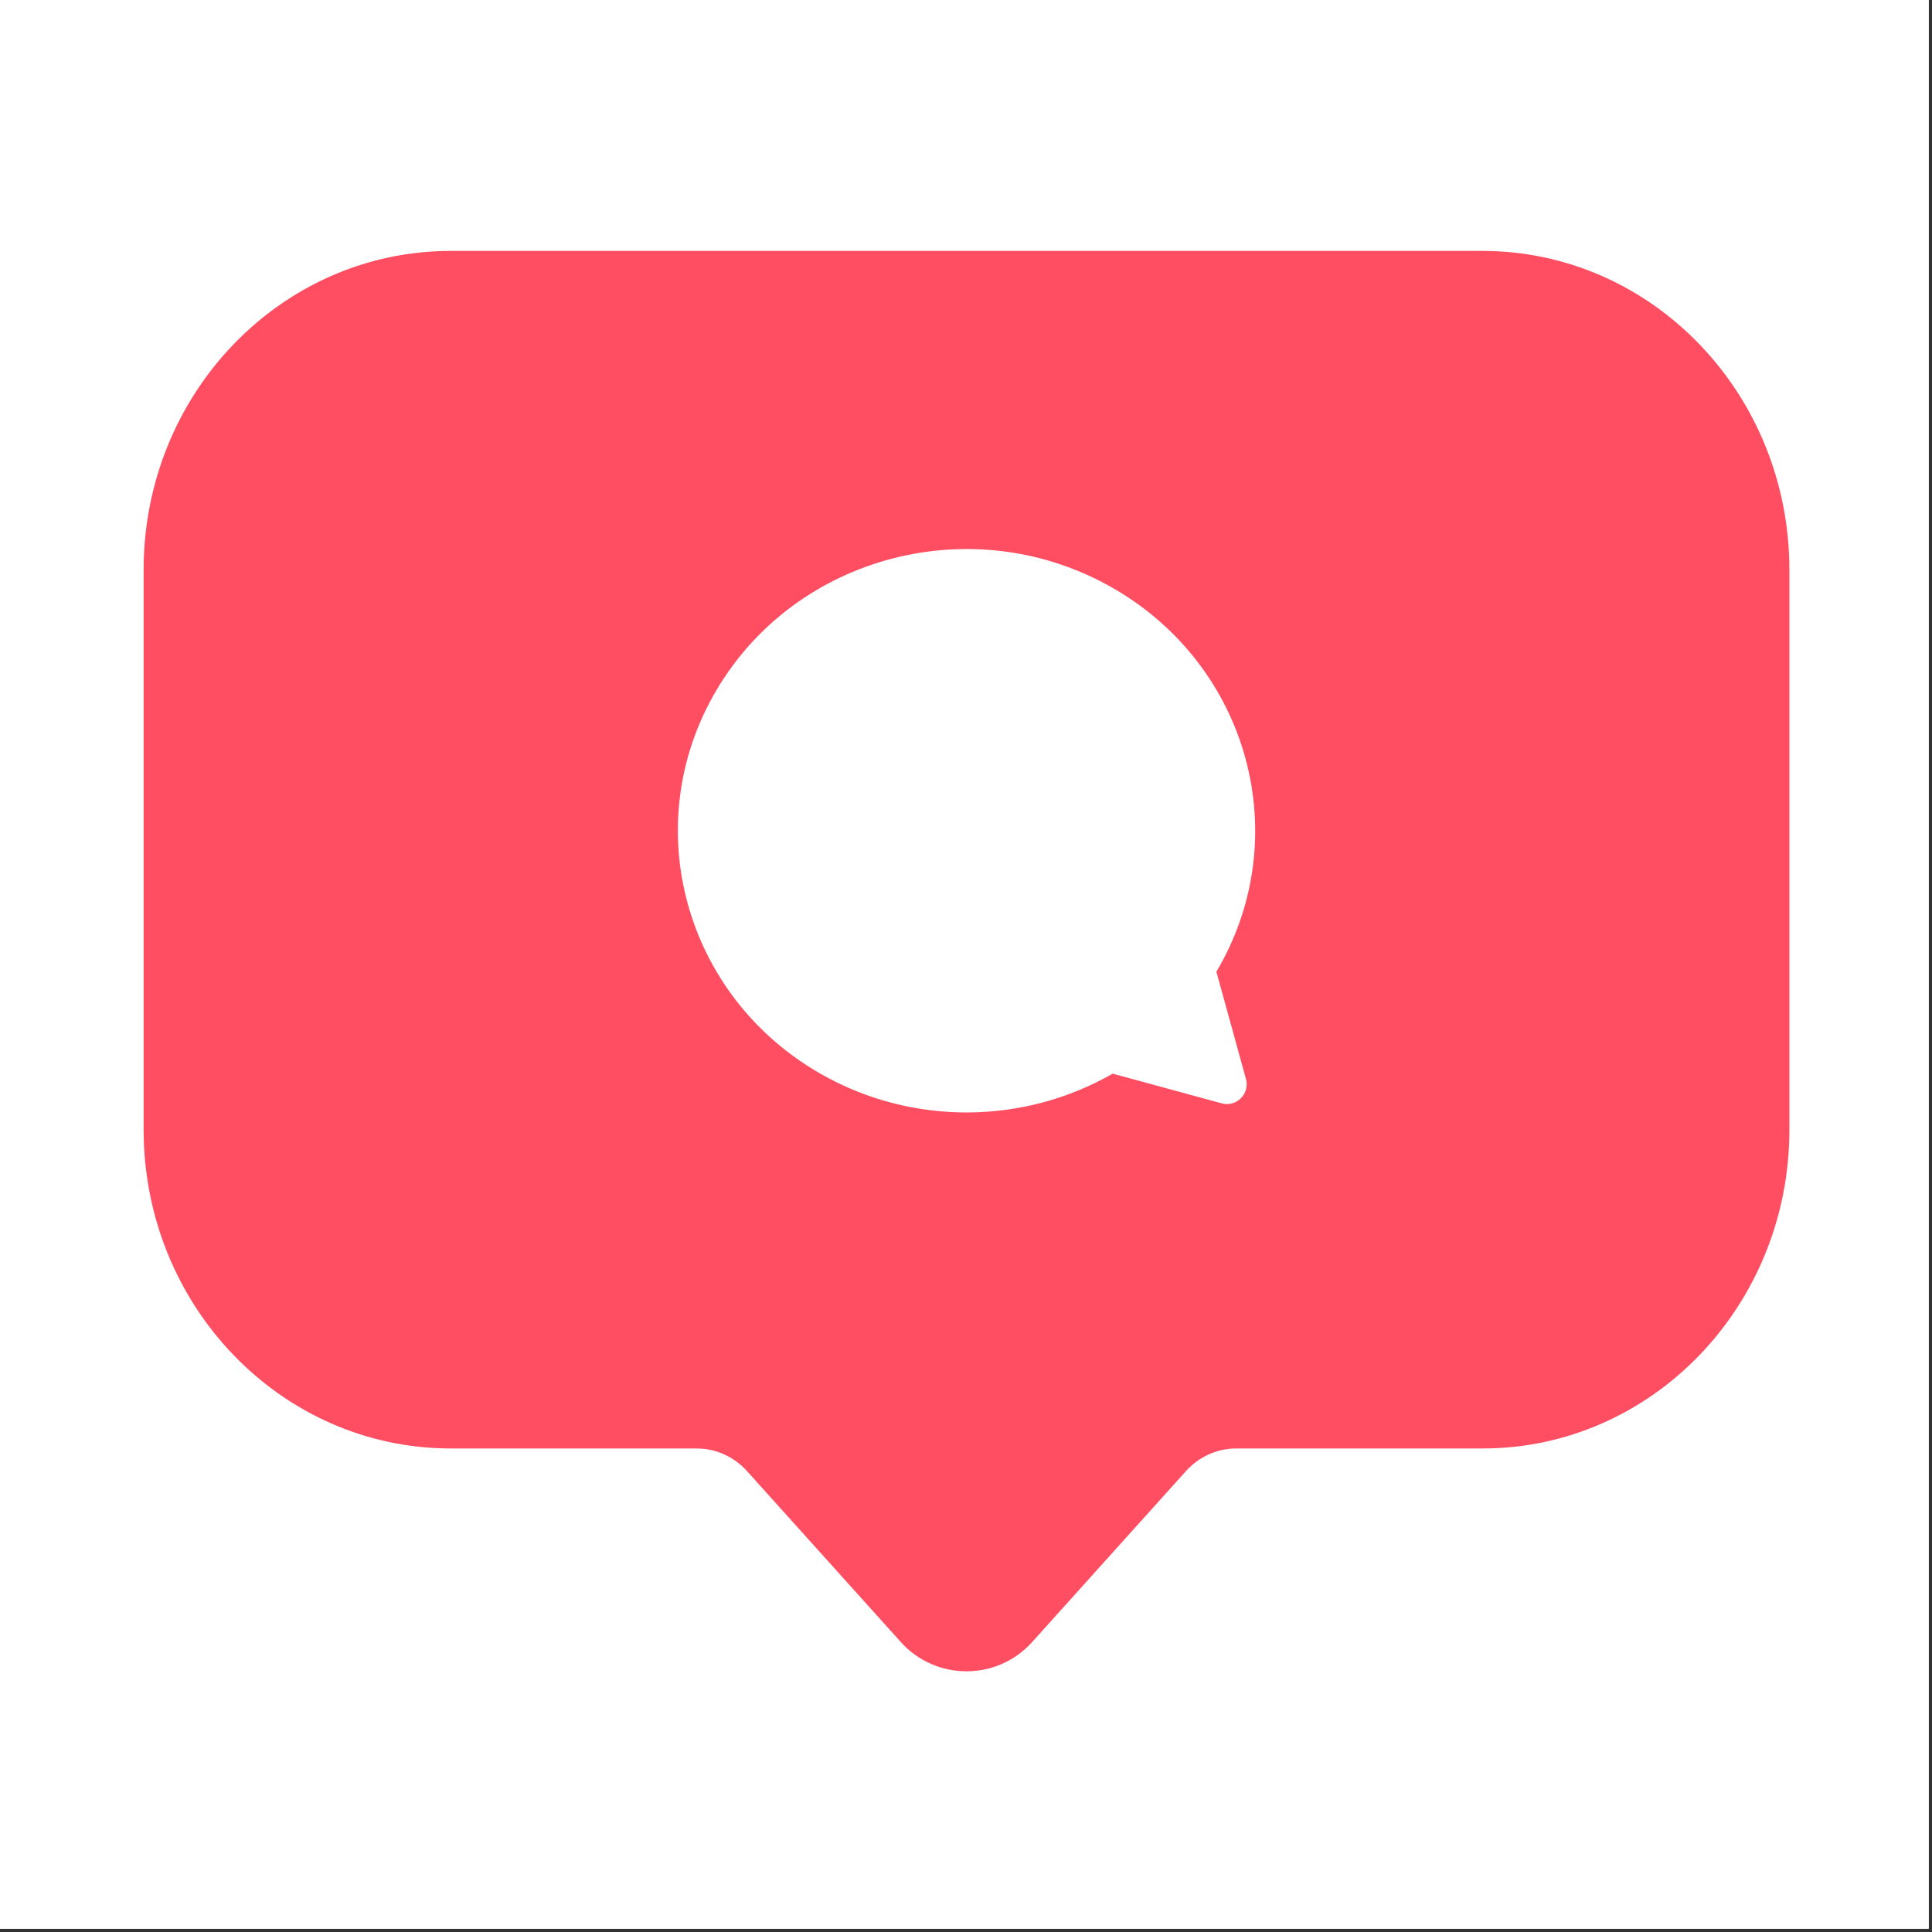 <svg xmlns="http://www.w3.org/2000/svg" xmlns:xlink="http://www.w3.org/1999/xlink" width="377" zoomAndPan="magnify" viewBox="0 0 283.5 283.5" height="377" preserveAspectRatio="xMidYMid meet" version="1.0"><rect x="0" y="0" width="283.5" height="283.5" fill="#333333" stroke="none"/><defs><clipPath id="cad1a2a165"><path d="M 0 0 L 283 0 L 283 283 L 0 283 Z M 0 0 " clip-rule="nonzero"/></clipPath><clipPath id="9d1a918d88"><path d="M 21.074 36.762 L 262.574 36.762 L 262.574 246 L 21.074 246 Z M 21.074 36.762 " clip-rule="nonzero"/></clipPath></defs><g clip-path="url(#cad1a2a165)"><path fill="#ffffff" d="M 0 0 L 283.5 0 L 283.5 291 L 0 291 Z M 0 0 " fill-opacity="1" fill-rule="nonzero"/><path fill="#ffffff" d="M 0 0 L 283.5 0 L 283.5 283.5 L 0 283.5 Z M 0 0 " fill-opacity="1" fill-rule="nonzero"/><path fill="#ffffff" d="M 0 0 L 283.5 0 L 283.5 283.5 L 0 283.5 Z M 0 0 " fill-opacity="1" fill-rule="nonzero"/></g><g clip-path="url(#9d1a918d88)"><path fill="#ff4d61" d="M 262.574 83.617 L 262.574 165.766 C 262.574 191.602 242.418 212.547 217.543 212.547 L 181.395 212.547 C 178.602 212.547 175.926 213.754 174.02 215.875 L 151.461 240.949 C 146.312 246.676 137.332 246.676 132.18 240.949 L 109.621 215.875 C 107.715 213.754 105.039 212.547 102.242 212.547 L 66.129 212.547 C 41.246 212.539 21.074 191.59 21.074 165.75 L 21.074 83.617 C 21.074 57.773 41.246 36.82 66.129 36.82 L 217.531 36.82 C 242.406 36.82 262.574 57.773 262.574 83.617 Z M 262.574 83.617 " fill-opacity="1" fill-rule="nonzero"/></g><path fill="#ffffff" d="M 178.492 142.594 C 190.199 122.832 183.273 97.551 163.023 86.125 C 142.773 74.695 116.867 81.457 105.16 101.223 C 93.453 120.984 100.379 146.262 120.629 157.691 C 133.832 165.145 150.121 165.086 163.277 157.547 L 179.27 161.906 C 181.438 162.496 183.43 160.5 182.832 158.332 Z M 178.492 142.594 " fill-opacity="1" fill-rule="nonzero"/></svg>